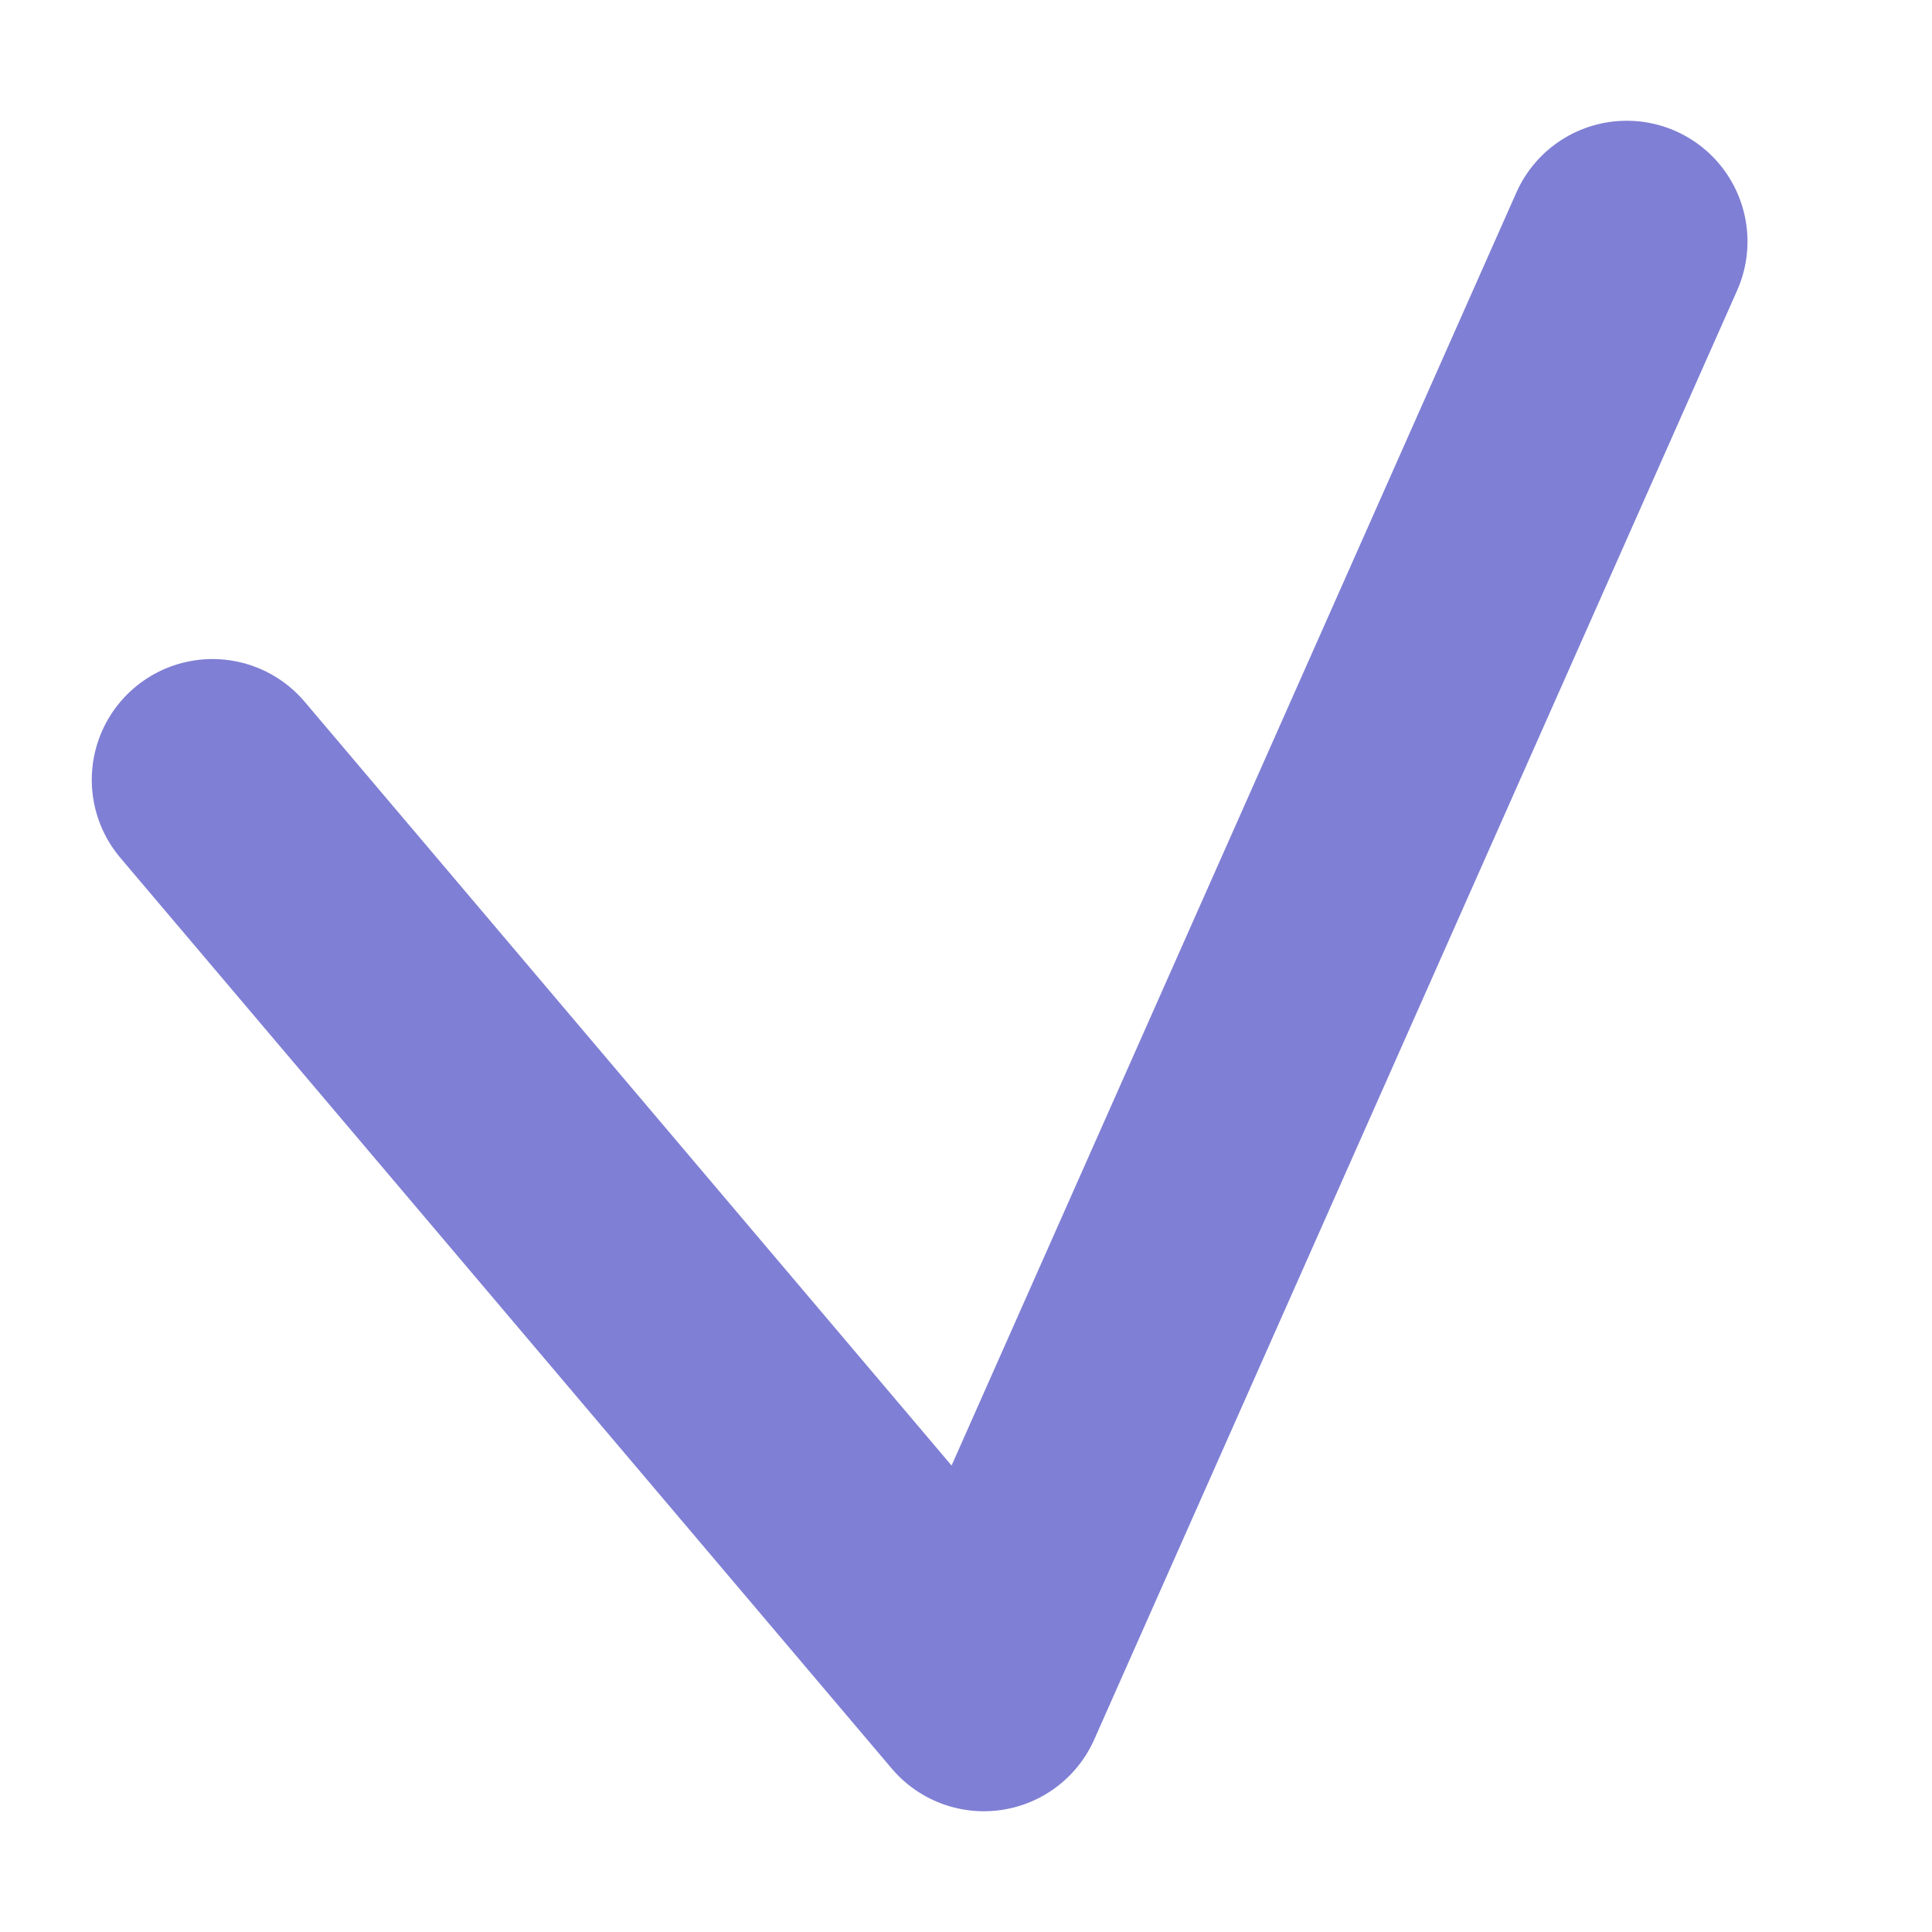 <svg width="8" height="8" viewBox="0 0 8 8" fill="none" xmlns="http://www.w3.org/2000/svg">
<path d="M0.88 3.229L4.074 7L6.736 1" stroke="#7F7FD5" stroke-linecap="round" stroke-linejoin="round"/>
</svg>
